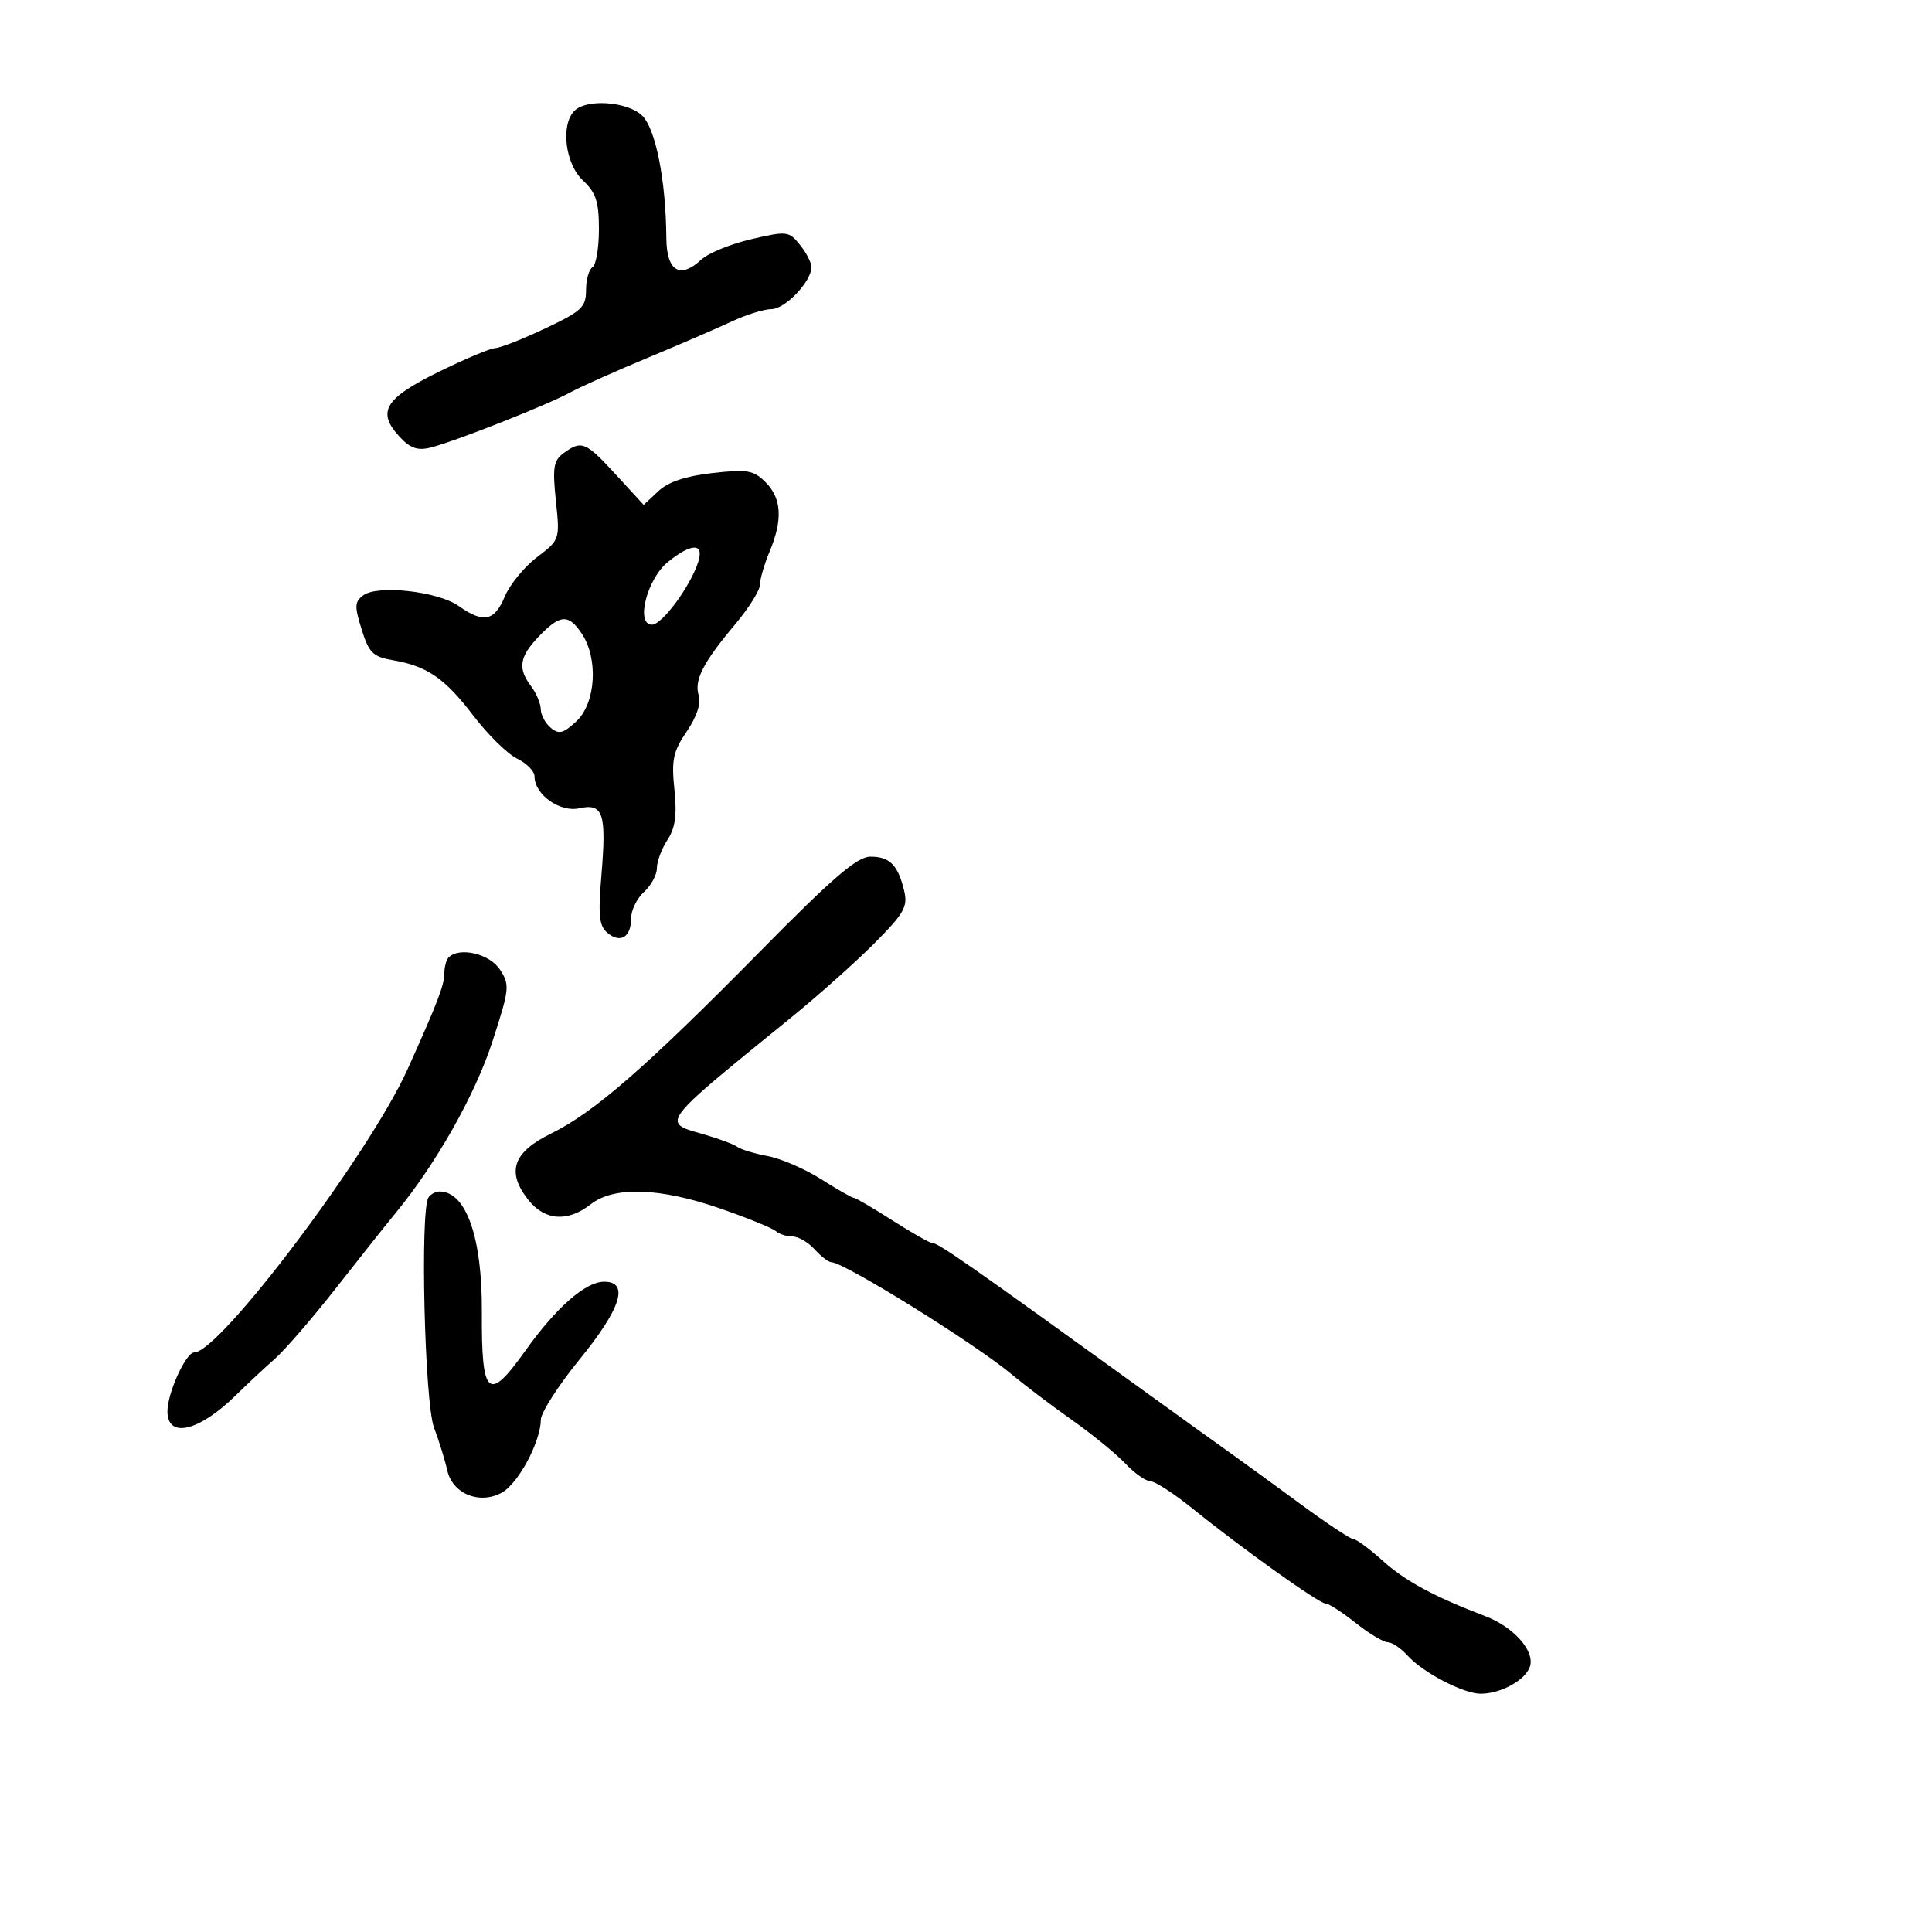 <svg xmlns="http://www.w3.org/2000/svg" width="300" height="300" viewBox="0 0 300 300" version="1.1">
  <defs/>
  <path d="M117.988,147.775 C129.289,136.308 133.081,133.044 135.128,133.025 C138.134,132.996 139.439,134.308 140.399,138.322 C140.989,140.787 140.407,141.814 135.787,146.465 C132.879,149.392 126.978,154.648 122.674,158.144 C109.024,169.23 104.681,172.689 105.284,174.332 C105.578,175.134 107.048,175.504 109.188,176.116 C111.56,176.795 113.95,177.681 114.5,178.086 C115.05,178.49 117.175,179.134 119.221,179.516 C121.268,179.899 124.996,181.514 127.506,183.106 C130.016,184.698 132.3,186 132.583,186 C132.865,186 135.558,187.575 138.567,189.5 C141.577,191.425 144.368,193.007 144.769,193.015 C145.748,193.036 150.438,196.316 178.781,216.803 C183.576,220.269 189.075,224.223 191,225.589 C192.925,226.955 197.842,230.532 201.926,233.537 C206.01,236.541 209.721,239 210.173,239 C210.625,239 212.683,240.522 214.747,242.383 C218.219,245.512 222.749,247.956 230.651,250.962 C235.03,252.628 238.339,256.356 237.575,258.763 C236.905,260.875 233.062,263 229.913,263 C227.253,263 220.963,259.724 218.595,257.106 C217.547,255.948 216.147,255 215.483,255 C214.818,255 212.576,253.65 210.5,252 C208.424,250.35 206.33,249 205.847,249 C204.832,249 192.931,240.506 185.211,234.271 C182.302,231.922 179.339,230 178.626,230 C177.914,230 176.162,228.762 174.733,227.25 C173.304,225.738 169.581,222.7 166.46,220.5 C163.339,218.3 159.146,215.125 157.142,213.445 C151.475,208.692 131.074,196 129.101,196 C128.666,196 127.495,195.1 126.5,194 C125.505,192.9 123.95,192 123.045,192 C122.14,192 120.973,191.621 120.45,191.158 C119.928,190.695 116.054,189.12 111.843,187.658 C102.479,184.408 95.32,184.174 91.727,187 C88.16,189.806 84.577,189.549 82.025,186.305 C78.594,181.943 79.64,178.922 85.594,176 C92.265,172.726 100.289,165.734 117.988,147.775 Z M87.533,70.352 C90.303,68.327 90.943,68.592 95.632,73.699 L99.947,78.399 L102.223,76.271 C103.775,74.821 106.453,73.925 110.634,73.456 C116.071,72.846 117.008,73.008 118.884,74.884 C121.378,77.378 121.568,80.704 119.5,85.654 C118.675,87.629 118,89.948 118,90.808 C118,91.668 116.273,94.425 114.161,96.936 C109.161,102.882 107.751,105.64 108.502,108.006 C108.886,109.215 108.19,111.298 106.641,113.578 C104.522,116.696 104.246,117.987 104.72,122.576 C105.133,126.574 104.858,128.568 103.637,130.432 C102.736,131.806 102,133.776 102,134.81 C102,135.844 101.1,137.505 100,138.5 C98.9,139.495 98,141.339 98,142.596 C98,145.523 96.354,146.539 94.331,144.86 C93.03,143.78 92.863,142.191 93.389,135.891 C94.191,126.276 93.665,124.695 89.938,125.514 C86.921,126.176 83,123.374 83,120.555 C83,119.76 81.785,118.522 80.3,117.805 C78.816,117.087 75.766,114.094 73.523,111.154 C69.069,105.316 66.352,103.444 60.978,102.512 C57.907,101.979 57.29,101.369 56.157,97.739 C55.029,94.124 55.063,93.427 56.421,92.434 C58.682,90.781 67.993,91.823 71.21,94.09 C75.077,96.816 76.776,96.471 78.38,92.632 C79.154,90.779 81.399,88.035 83.368,86.533 C86.945,83.805 86.948,83.796 86.316,77.753 C85.775,72.574 85.95,71.51 87.533,70.352 Z M89.2,17.2 C91.078,15.322 97.351,15.747 99.672,17.909 C101.794,19.886 103.406,27.981 103.469,36.974 C103.505,42.107 105.591,43.39 108.895,40.312 C109.972,39.309 113.455,37.884 116.636,37.145 C122.206,35.85 122.486,35.882 124.21,38.011 C125.194,39.227 126,40.786 126,41.476 C126,43.709 121.913,48 119.787,48 C118.65,48 115.87,48.866 113.61,49.924 C111.349,50.983 105.45,53.531 100.5,55.588 C95.55,57.644 90.15,60.062 88.5,60.962 C84.925,62.911 70.596,68.565 66.863,69.5 C64.854,70.003 63.714,69.61 62.074,67.849 C58.469,63.979 59.698,61.895 68,57.803 C72.125,55.769 76.131,54.082 76.903,54.053 C77.675,54.024 81.162,52.651 84.653,51.001 C90.331,48.318 91,47.693 91,45.06 C91,43.442 91.45,41.84 92,41.5 C92.55,41.16 93,38.512 93,35.615 C93,31.29 92.553,29.929 90.5,28 C87.757,25.423 87.029,19.371 89.2,17.2 Z M69.667,148.667 C71.338,146.995 76.015,148.093 77.613,150.533 C79.191,152.94 79.133,153.496 76.444,161.783 C73.785,169.975 67.742,180.68 61.463,188.317 C60.024,190.068 55.848,195.325 52.185,200 C48.521,204.675 44.243,209.625 42.678,211 C41.114,212.375 38.409,214.902 36.667,216.615 C30.907,222.28 26,223.448 26,219.154 C26,216.286 28.865,210 30.172,210 C34.127,210 57.405,179.083 63.301,166 C67.928,155.732 69,152.935 69,151.133 C69,150.143 69.3,149.033 69.667,148.667 Z M66.524,185.961 C66.851,185.432 67.654,185.007 68.309,185.015 C72.393,185.068 74.883,192.197 74.822,203.663 C74.752,216.91 75.797,217.853 81.569,209.75 C86.328,203.069 90.88,199.061 93.75,199.027 C97.763,198.979 96.465,203.15 90,211.082 C86.7,215.131 83.99,219.357 83.978,220.472 C83.941,223.935 80.437,230.436 77.87,231.806 C74.394,233.661 70.244,231.928 69.443,228.285 C69.105,226.753 68.182,223.776 67.391,221.67 C65.936,217.798 65.215,188.079 66.524,185.961 Z M83.687,98.805 C80.64,101.986 80.359,103.77 82.468,106.559 C83.276,107.626 83.951,109.232 83.968,110.128 C83.986,111.023 84.688,112.326 85.529,113.024 C86.798,114.077 87.48,113.898 89.529,111.972 C92.499,109.182 92.932,102.352 90.385,98.465 C88.306,95.292 86.989,95.359 83.687,98.805 Z M103.718,87.255 C100.463,89.883 98.65,97 101.236,97 C102.819,97 107.226,91.014 108.425,87.237 C109.36,84.291 107.381,84.299 103.718,87.255 Z"/>
</svg>


